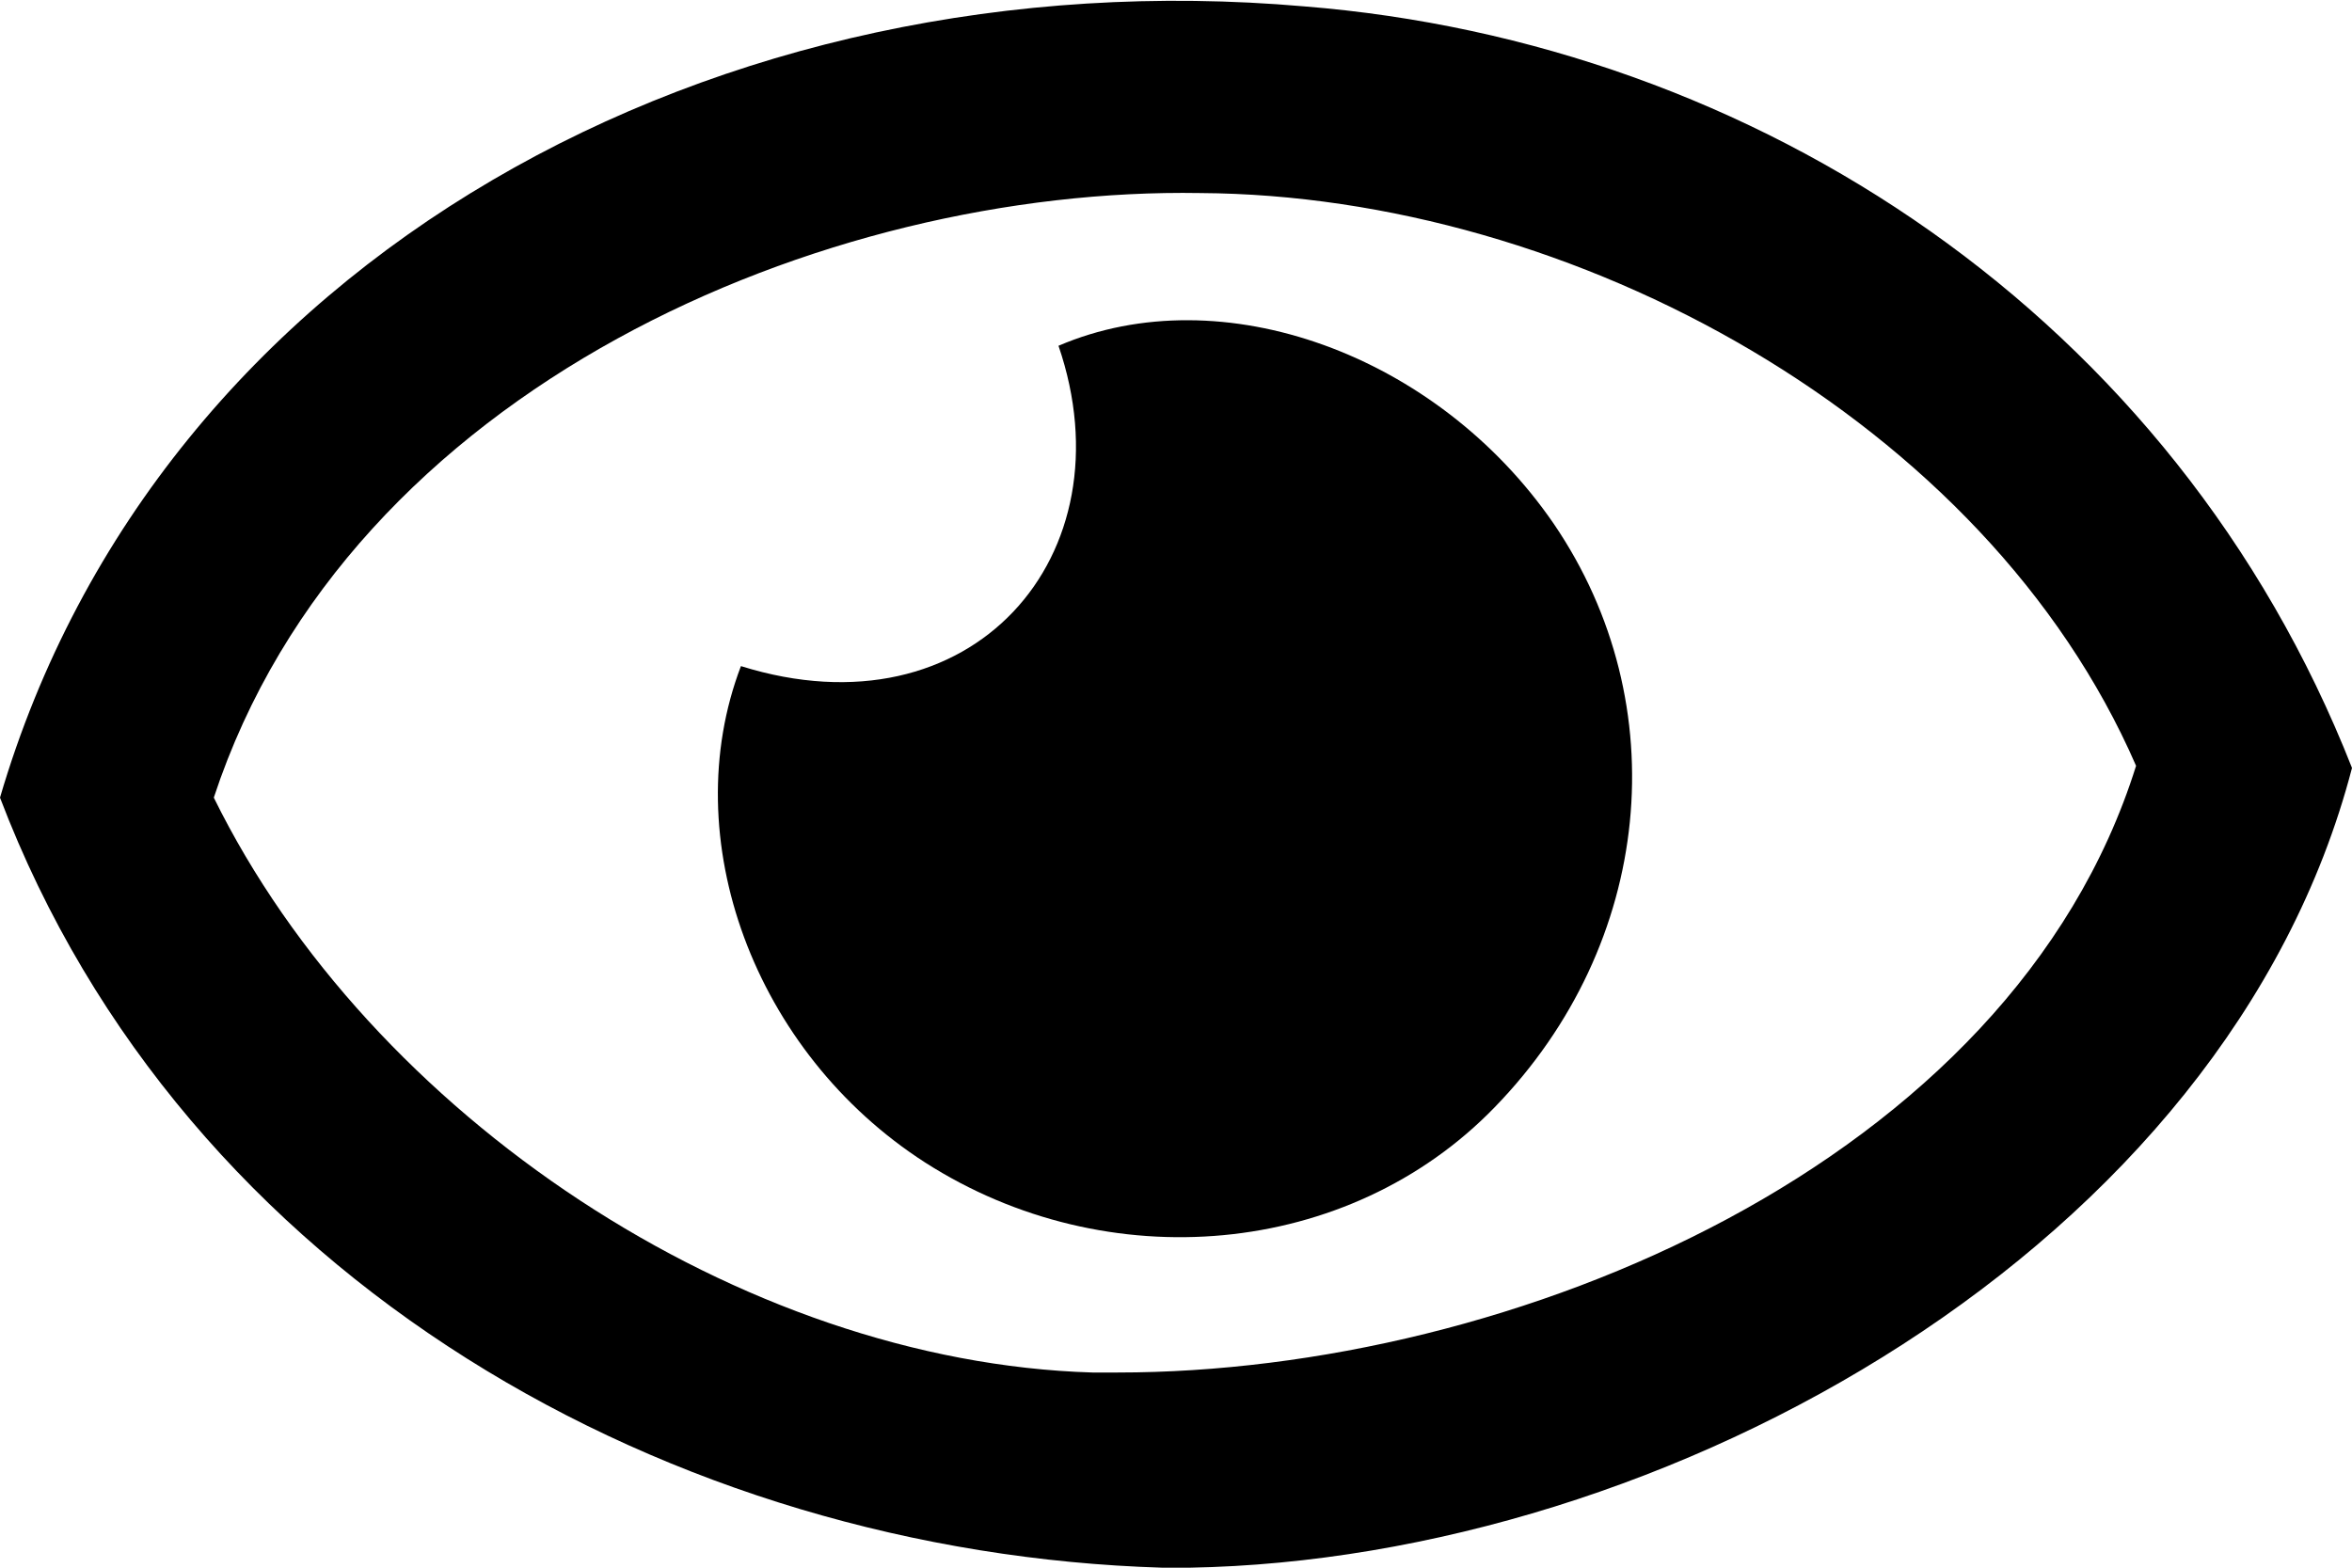 <svg width="72" height="48" viewBox="0 0 72 48" fill="none" xmlns="http://www.w3.org/2000/svg">
<g clip-path="url(#clip0_1_1917)">
<path d="M35.579 48C20.608 47.545 5.638 39.231 0 24.422C4.86 7.859 22.034 -1.364 39.921 0.195C53.725 1.299 66.556 9.678 72 23.513C68.176 38.192 51.003 47.74 36.421 48H35.579ZM34.218 42.024C46.272 42.024 61.566 35.659 65.39 23.448C60.788 12.861 48.151 5.976 36.745 5.911C25.274 5.716 10.693 11.821 6.545 24.422C11.341 34.165 22.682 41.7 33.44 42.024H34.218Z" fill="black"/>
<path d="M22.682 20.395C29.746 22.604 34.606 17.018 32.403 10.587C37.393 8.444 44.004 10.847 47.568 16.043C51.327 21.564 50.614 28.904 45.753 33.905C41.282 38.517 33.894 39.166 28.32 35.594C23.071 32.217 20.673 25.656 22.682 20.395Z" fill="black"/>
</g>
<defs>
<clipPath id="clip0_1_1917">
<rect width="72" height="48" fill="white"/>
</clipPath>
</defs>
</svg>
